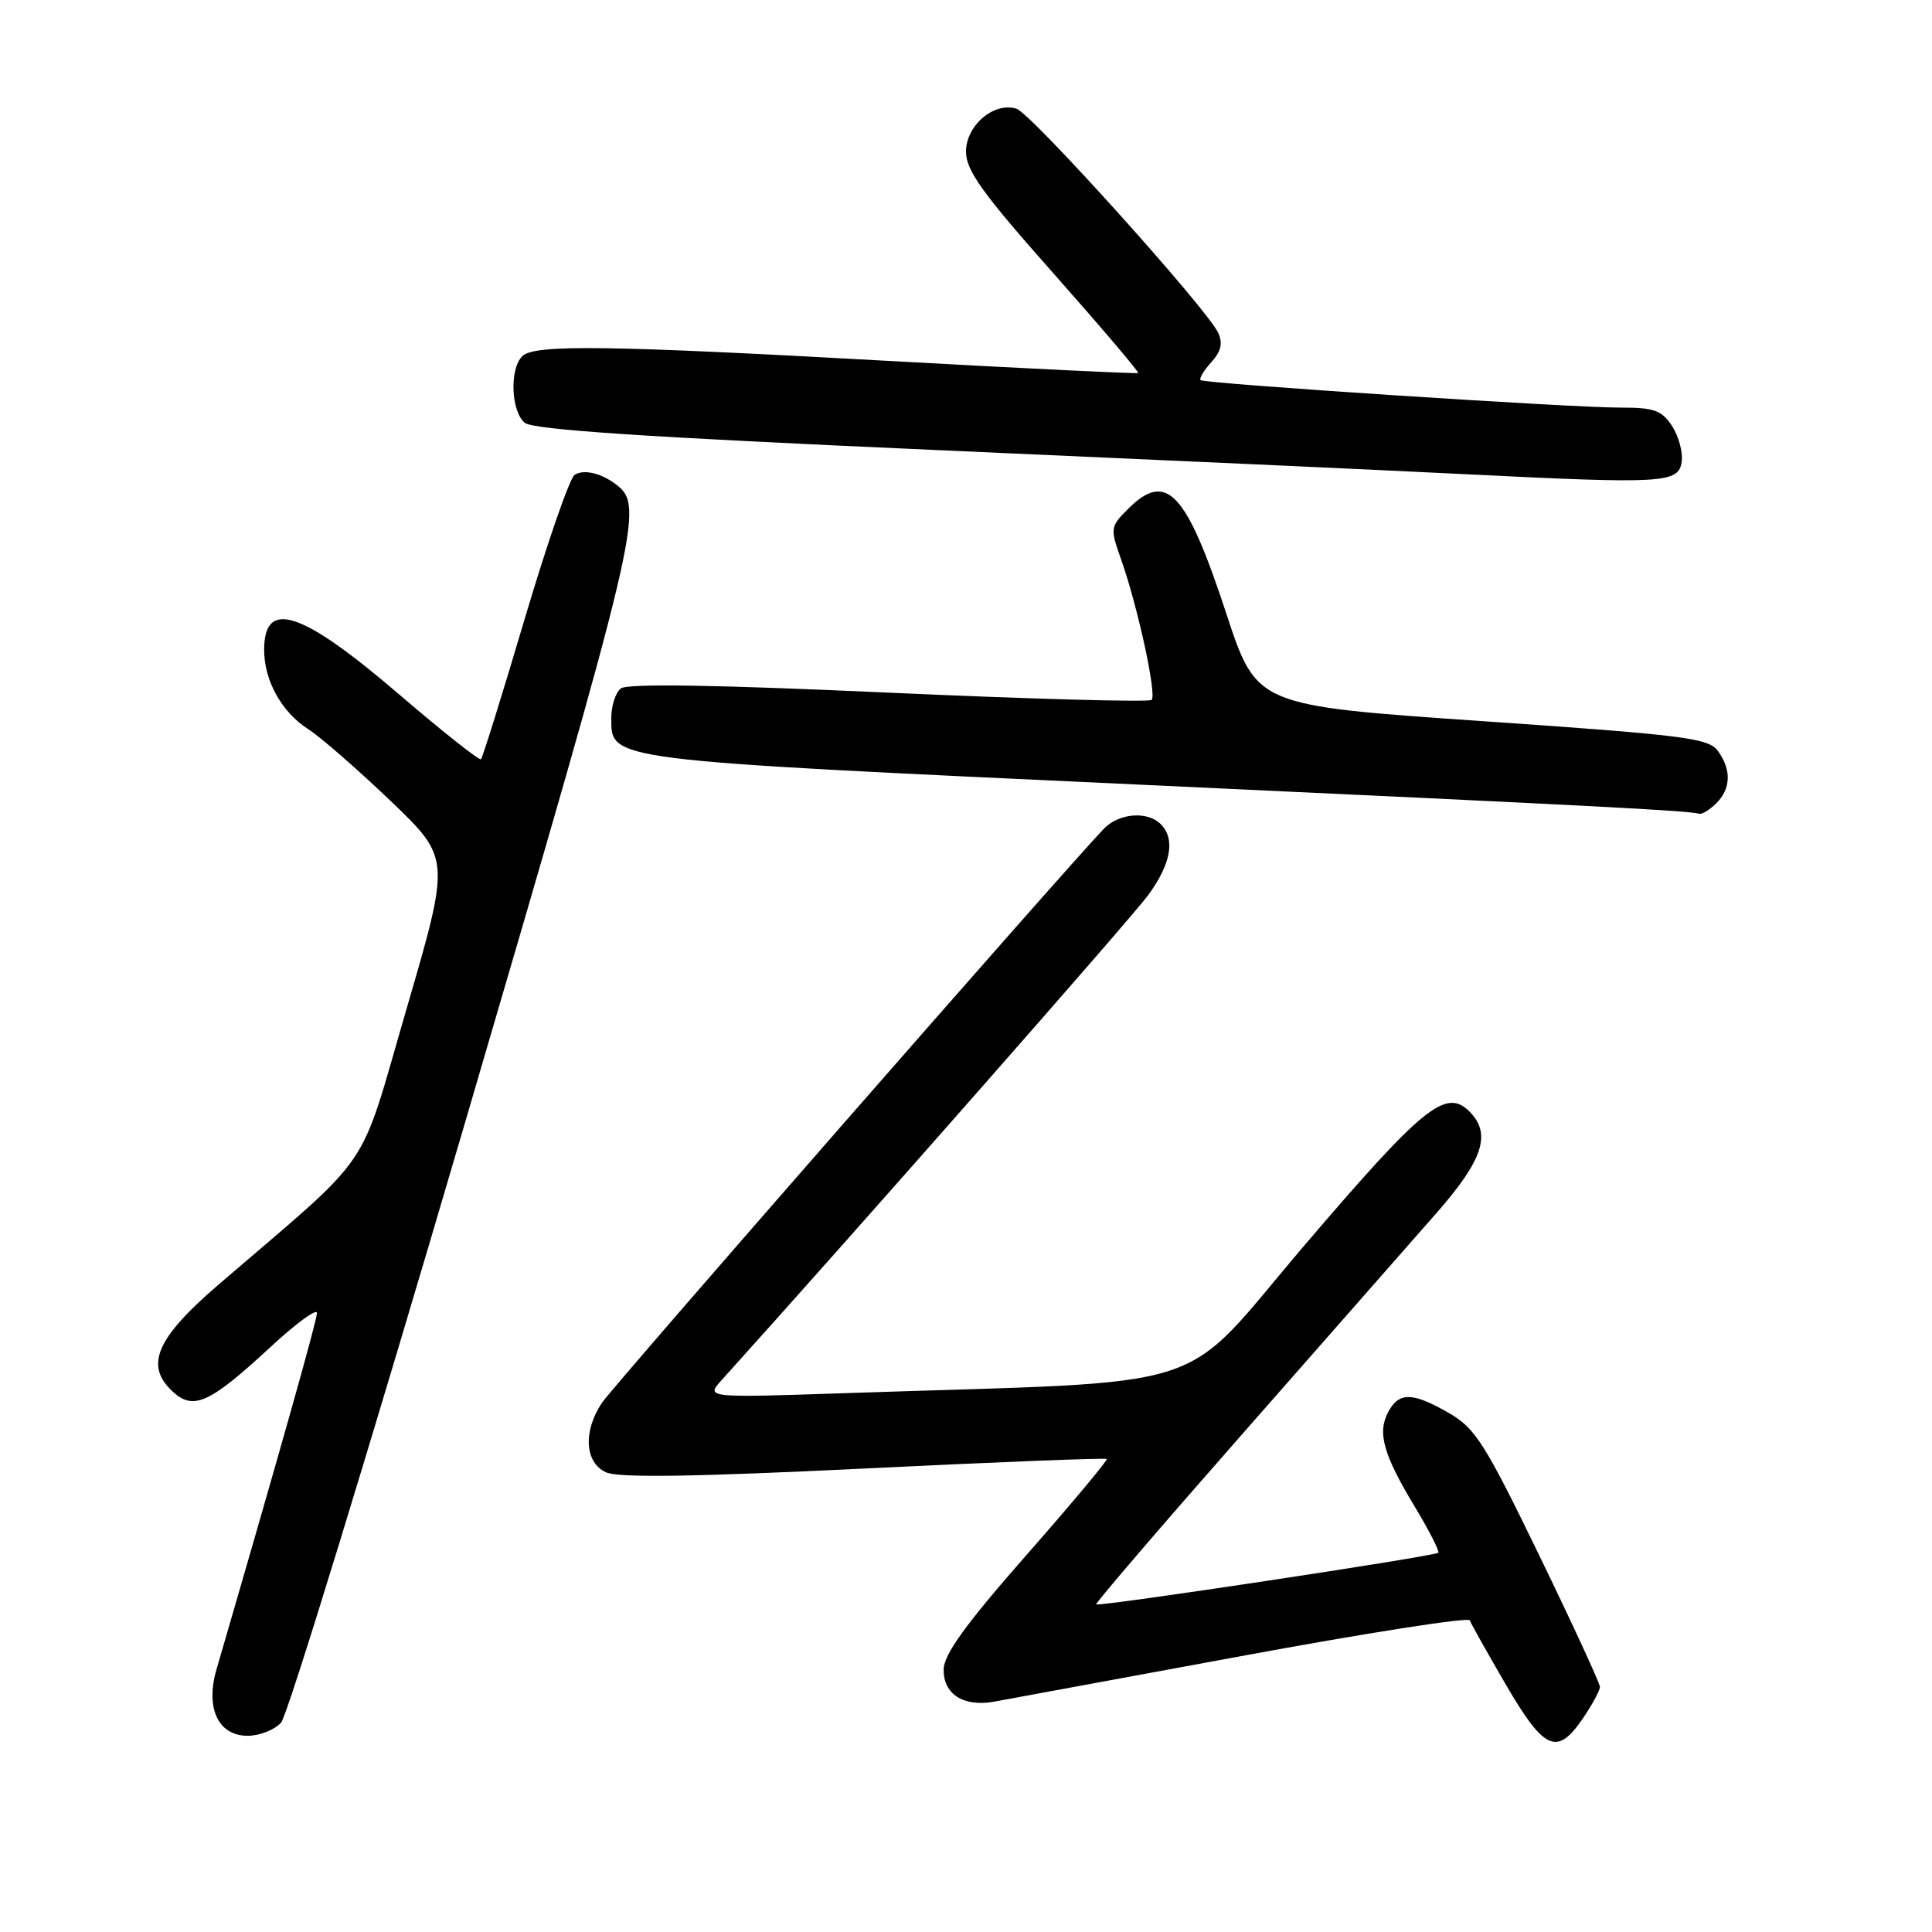 <?xml version="1.0" encoding="UTF-8" standalone="no"?>
<!DOCTYPE svg PUBLIC "-//W3C//DTD SVG 1.1//EN" "http://www.w3.org/Graphics/SVG/1.1/DTD/svg11.dtd" >
<svg xmlns="http://www.w3.org/2000/svg" xmlns:xlink="http://www.w3.org/1999/xlink" version="1.1" viewBox="0 0 256 256">
 <g >
 <path fill="currentColor"
d=" M 209.75 227.68 C 210.99 225.86 212.00 223.99 212.00 223.52 C 212.00 223.06 208.38 215.21 203.95 206.08 C 196.76 191.26 195.49 189.25 192.00 187.24 C 187.16 184.45 185.38 184.42 183.95 187.09 C 182.48 189.84 183.28 192.71 187.48 199.67 C 189.38 202.82 190.77 205.56 190.58 205.75 C 190.12 206.21 145.59 212.93 145.25 212.59 C 145.11 212.44 153.88 202.22 164.75 189.86 C 175.61 177.50 187.14 164.37 190.38 160.69 C 196.53 153.67 197.65 150.22 194.71 147.28 C 191.59 144.16 188.58 146.60 172.96 164.88 C 155.77 185.01 162.27 182.90 112.00 184.60 C 93.50 185.22 93.50 185.22 95.63 182.86 C 112.89 163.74 149.98 121.57 152.15 118.60 C 155.18 114.45 155.76 111.16 153.80 109.20 C 152.03 107.43 148.25 107.74 146.25 109.83 C 140.85 115.48 81.22 183.68 79.76 185.88 C 77.23 189.68 77.48 193.80 80.30 195.09 C 81.94 195.84 91.87 195.69 114.49 194.59 C 132.02 193.73 146.49 193.16 146.65 193.32 C 146.81 193.48 142.02 199.21 136.01 206.05 C 127.95 215.22 125.07 219.21 125.04 221.21 C 124.99 224.48 127.65 226.19 131.67 225.49 C 133.23 225.21 147.99 222.49 164.48 219.44 C 180.97 216.39 194.59 214.26 194.75 214.70 C 194.91 215.14 197.07 218.99 199.55 223.25 C 204.64 231.97 206.33 232.71 209.75 227.68 Z  M 37.25 228.25 C 38.11 227.29 49.02 191.70 61.50 149.16 C 84.68 70.15 85.40 67.10 81.72 64.26 C 79.71 62.70 77.39 62.14 76.15 62.91 C 75.50 63.31 72.54 71.86 69.55 81.92 C 66.57 91.98 63.95 100.39 63.73 100.60 C 63.52 100.81 58.66 96.96 52.92 92.04 C 39.97 80.93 35.00 79.28 35.00 86.11 C 35.00 90.19 37.33 94.38 40.86 96.63 C 42.47 97.66 47.36 101.93 51.74 106.11 C 59.69 113.72 59.69 113.72 53.89 133.61 C 47.38 155.92 49.89 152.22 29.00 170.18 C 20.63 177.37 19.11 180.98 22.96 184.46 C 25.66 186.91 27.84 185.90 35.84 178.49 C 39.23 175.35 42.00 173.32 42.00 173.98 C 42.00 174.94 37.06 192.46 28.69 221.19 C 27.19 226.34 28.91 230.00 32.82 230.00 C 34.40 230.00 36.39 229.21 37.25 228.25 Z  M 227.43 106.43 C 229.37 104.49 229.44 101.98 227.62 99.49 C 226.38 97.80 223.12 97.39 196.37 95.55 C 166.50 93.50 166.50 93.50 162.50 81.32 C 157.18 65.13 154.57 62.34 149.48 67.43 C 147.11 69.80 147.08 69.98 148.57 74.18 C 150.77 80.43 153.29 92.04 152.60 92.74 C 152.27 93.06 136.59 92.63 117.75 91.78 C 94.61 90.73 83.09 90.55 82.25 91.23 C 81.56 91.79 81.00 93.53 81.00 95.10 C 81.00 100.81 79.91 100.67 151.03 103.97 C 212.57 106.83 223.52 107.40 225.18 107.83 C 225.55 107.92 226.56 107.29 227.43 106.43 Z  M 222.83 61.19 C 223.01 59.92 222.43 57.79 221.55 56.44 C 220.19 54.37 219.17 54.00 214.73 54.01 C 208.13 54.02 159.64 50.84 159.09 50.37 C 158.86 50.17 159.50 49.11 160.49 48.01 C 161.81 46.55 162.06 45.47 161.40 44.07 C 159.91 40.88 136.64 15.03 134.70 14.41 C 131.72 13.46 128.00 16.61 128.00 20.10 C 128.00 22.58 130.18 25.62 139.56 36.19 C 145.91 43.36 150.97 49.32 150.81 49.43 C 150.64 49.54 136.32 48.85 119.00 47.89 C 80.37 45.74 70.79 45.61 69.20 47.20 C 67.50 48.90 67.71 54.51 69.53 56.02 C 70.63 56.94 85.61 57.93 123.78 59.62 C 152.77 60.90 184.60 62.35 194.50 62.85 C 220.46 64.14 222.43 64.03 222.83 61.19 Z "/>
</g>
</svg>